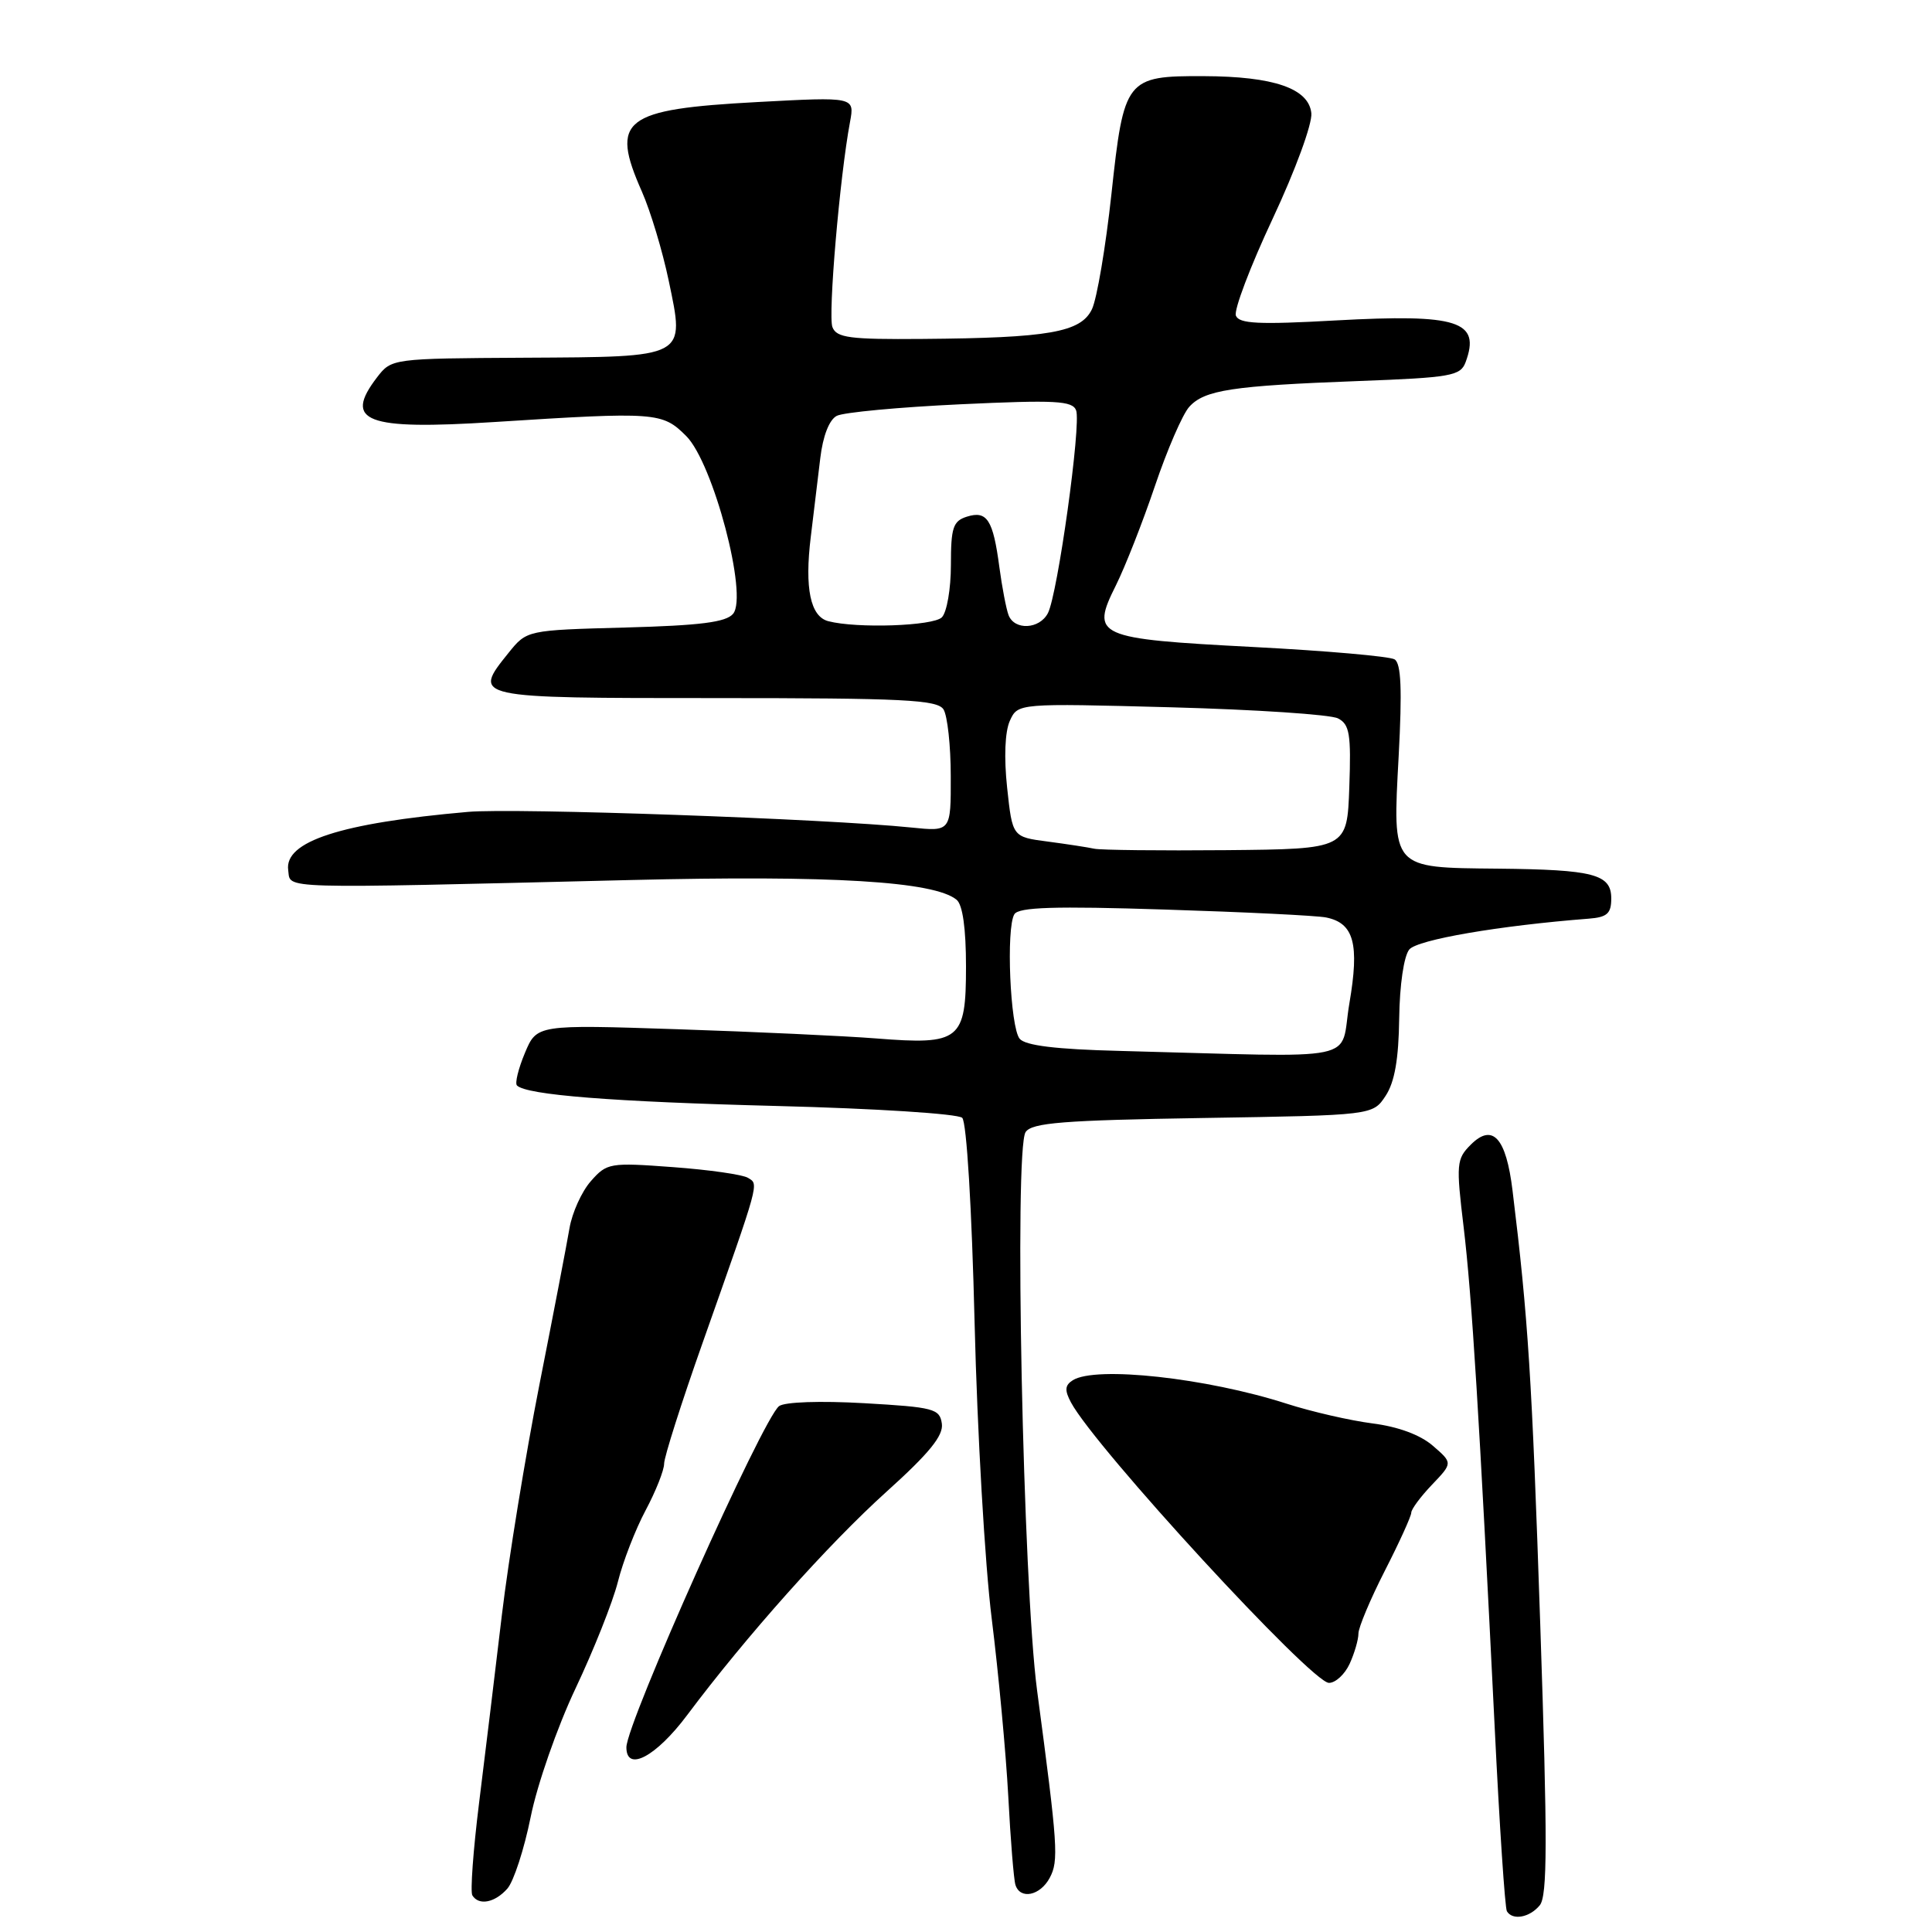<?xml version="1.0" encoding="UTF-8" standalone="no"?>
<!DOCTYPE svg PUBLIC "-//W3C//DTD SVG 1.1//EN" "http://www.w3.org/Graphics/SVG/1.1/DTD/svg11.dtd" >
<svg xmlns="http://www.w3.org/2000/svg" xmlns:xlink="http://www.w3.org/1999/xlink" version="1.1" viewBox="0 0 256 256">
 <g >
 <path fill="currentColor"
d=" M 204.02 252.47 C 205.05 251.24 205.06 244.00 204.09 215.22 C 202.99 182.51 202.49 174.66 200.42 157.76 C 199.57 150.74 197.78 148.78 194.88 151.68 C 192.99 153.57 192.93 154.23 193.94 162.60 C 195.03 171.71 196.01 187.56 198.06 229.00 C 198.69 241.93 199.42 252.84 199.67 253.25 C 200.42 254.50 202.68 254.09 204.02 252.47 Z  M 67.23 250.25 C 68.07 249.29 69.46 245.01 70.32 240.75 C 71.18 236.47 73.83 228.87 76.25 223.75 C 78.66 218.66 81.19 212.30 81.87 209.61 C 82.54 206.92 84.20 202.65 85.55 200.12 C 86.90 197.59 88.00 194.81 88.00 193.94 C 88.00 193.08 90.29 185.87 93.10 177.93 C 100.77 156.21 100.56 156.97 99.11 156.07 C 98.42 155.64 93.94 155.00 89.17 154.65 C 80.80 154.03 80.42 154.09 78.29 156.51 C 77.08 157.88 75.81 160.69 75.46 162.75 C 75.11 164.81 73.32 174.15 71.47 183.50 C 69.63 192.85 67.39 206.57 66.50 214.00 C 65.62 221.43 64.26 232.63 63.48 238.90 C 62.70 245.17 62.30 250.68 62.59 251.15 C 63.45 252.54 65.58 252.12 67.23 250.25 Z  M 139.09 248.83 C 140.30 246.56 140.18 244.71 137.42 224.00 C 135.55 209.89 134.36 152.27 135.90 150.00 C 136.75 148.77 140.84 148.44 159.42 148.14 C 181.91 147.78 181.91 147.78 183.61 145.19 C 184.80 143.38 185.33 140.33 185.40 134.95 C 185.46 130.50 186.02 126.68 186.74 125.81 C 187.83 124.51 198.65 122.65 210.50 121.73 C 212.96 121.54 213.50 121.05 213.50 119.05 C 213.50 115.83 211.18 115.23 198.44 115.10 C 184.28 114.96 184.52 115.23 185.33 100.20 C 185.80 91.36 185.66 87.91 184.79 87.37 C 184.14 86.97 175.71 86.23 166.06 85.73 C 145.20 84.64 144.49 84.32 147.86 77.57 C 149.09 75.10 151.42 69.17 153.04 64.38 C 154.66 59.59 156.70 54.88 157.58 53.91 C 159.60 51.67 163.27 51.12 179.98 50.49 C 192.29 50.03 193.52 49.81 194.20 47.99 C 196.22 42.53 193.22 41.57 176.98 42.46 C 166.76 43.03 164.18 42.90 163.76 41.82 C 163.48 41.08 165.67 35.30 168.63 28.99 C 171.64 22.57 173.90 16.40 173.76 15.00 C 173.42 11.72 168.79 10.12 159.50 10.09 C 149.20 10.05 148.92 10.41 147.27 25.72 C 146.51 32.72 145.35 39.59 144.69 40.97 C 143.22 44.04 138.97 44.78 122.22 44.91 C 112.59 44.99 110.84 44.76 110.30 43.34 C 109.70 41.78 111.28 23.35 112.63 16.17 C 113.25 12.83 113.25 12.83 100.38 13.52 C 82.54 14.48 80.82 15.82 85.06 25.40 C 86.19 27.96 87.79 33.27 88.61 37.20 C 90.76 47.49 91.15 47.28 69.50 47.40 C 51.94 47.50 51.88 47.51 49.96 50.00 C 45.46 55.87 48.45 57.01 65.50 55.92 C 86.99 54.55 87.76 54.61 90.93 57.78 C 94.50 61.35 99.14 78.93 97.14 81.33 C 96.21 82.45 92.81 82.88 82.86 83.15 C 69.81 83.50 69.81 83.50 67.39 86.50 C 62.56 92.51 62.51 92.50 94.80 92.50 C 119.72 92.50 124.20 92.72 125.02 94.00 C 125.54 94.83 125.98 98.81 125.98 102.85 C 126.00 110.19 126.00 110.19 120.75 109.65 C 109.61 108.50 68.18 107.03 62.00 107.58 C 45.13 109.06 37.64 111.49 38.19 115.31 C 38.55 117.83 36.02 117.76 83.50 116.61 C 110.17 115.96 123.78 116.78 126.75 119.22 C 127.56 119.88 128.00 123.03 128.00 128.09 C 128.00 137.86 127.22 138.48 116.12 137.60 C 111.93 137.27 100.09 136.72 89.81 136.38 C 71.13 135.76 71.13 135.76 69.55 139.53 C 68.68 141.61 68.21 143.54 68.50 143.83 C 69.76 145.09 81.09 145.99 103.00 146.55 C 115.99 146.88 126.95 147.58 127.50 148.12 C 128.08 148.69 128.77 160.04 129.14 175.30 C 129.49 189.71 130.51 207.35 131.41 214.50 C 132.30 221.65 133.29 232.22 133.60 238.00 C 133.90 243.78 134.33 249.06 134.55 249.75 C 135.17 251.74 137.82 251.20 139.09 248.83 Z  M 91.06 227.25 C 98.90 216.78 109.78 204.59 117.49 197.64 C 123.14 192.55 125.03 190.22 124.80 188.64 C 124.52 186.66 123.74 186.46 114.50 185.93 C 108.69 185.60 103.97 185.76 103.23 186.32 C 101.07 187.95 83.00 228.33 83.00 231.53 C 83.00 234.86 86.93 232.77 91.06 227.25 Z  M 178.84 220.45 C 179.48 219.05 180.00 217.25 180.00 216.45 C 180.00 215.66 181.57 211.91 183.50 208.13 C 185.43 204.36 187.00 200.89 187.00 200.44 C 187.00 199.98 188.24 198.31 189.75 196.73 C 192.50 193.85 192.50 193.85 189.86 191.57 C 188.19 190.12 185.25 189.04 181.86 188.61 C 178.91 188.23 173.80 187.06 170.50 186.00 C 159.88 182.58 145.18 180.97 142.15 182.89 C 141.10 183.55 141.05 184.22 141.91 185.83 C 145.12 191.83 173.78 222.98 176.09 222.99 C 176.96 223.00 178.20 221.85 178.84 220.45 Z  M 148.35 139.25 C 139.90 139.04 135.86 138.54 135.11 137.64 C 133.85 136.12 133.29 122.95 134.41 121.14 C 134.99 120.20 139.72 120.05 154.34 120.52 C 164.88 120.85 174.50 121.32 175.72 121.57 C 179.41 122.32 180.15 125.07 178.80 132.95 C 177.44 140.89 181.23 140.10 148.35 139.25 Z  M 145.00 112.46 C 144.18 112.28 141.40 111.85 138.82 111.51 C 134.15 110.90 134.15 110.90 133.45 104.37 C 133.02 100.36 133.16 96.95 133.81 95.51 C 134.87 93.18 134.87 93.18 155.19 93.72 C 166.36 94.02 176.31 94.68 177.29 95.19 C 178.83 95.98 179.04 97.27 178.79 104.31 C 178.50 112.50 178.50 112.50 162.50 112.65 C 153.70 112.73 145.82 112.64 145.00 112.46 Z  M 109.75 82.31 C 107.38 81.69 106.60 77.95 107.43 71.16 C 107.81 68.05 108.38 63.35 108.69 60.72 C 109.04 57.76 109.88 55.61 110.88 55.10 C 111.77 54.64 119.14 53.95 127.26 53.57 C 139.86 52.98 142.10 53.10 142.59 54.37 C 143.29 56.19 140.14 78.80 138.85 81.25 C 137.73 83.39 134.43 83.55 133.64 81.51 C 133.33 80.69 132.78 77.83 132.42 75.14 C 131.59 68.87 130.79 67.62 128.12 68.46 C 126.28 69.04 126.00 69.90 126.00 74.87 C 126.00 78.02 125.46 81.14 124.80 81.80 C 123.65 82.95 113.53 83.30 109.75 82.31 Z "/>
</g>
</svg>